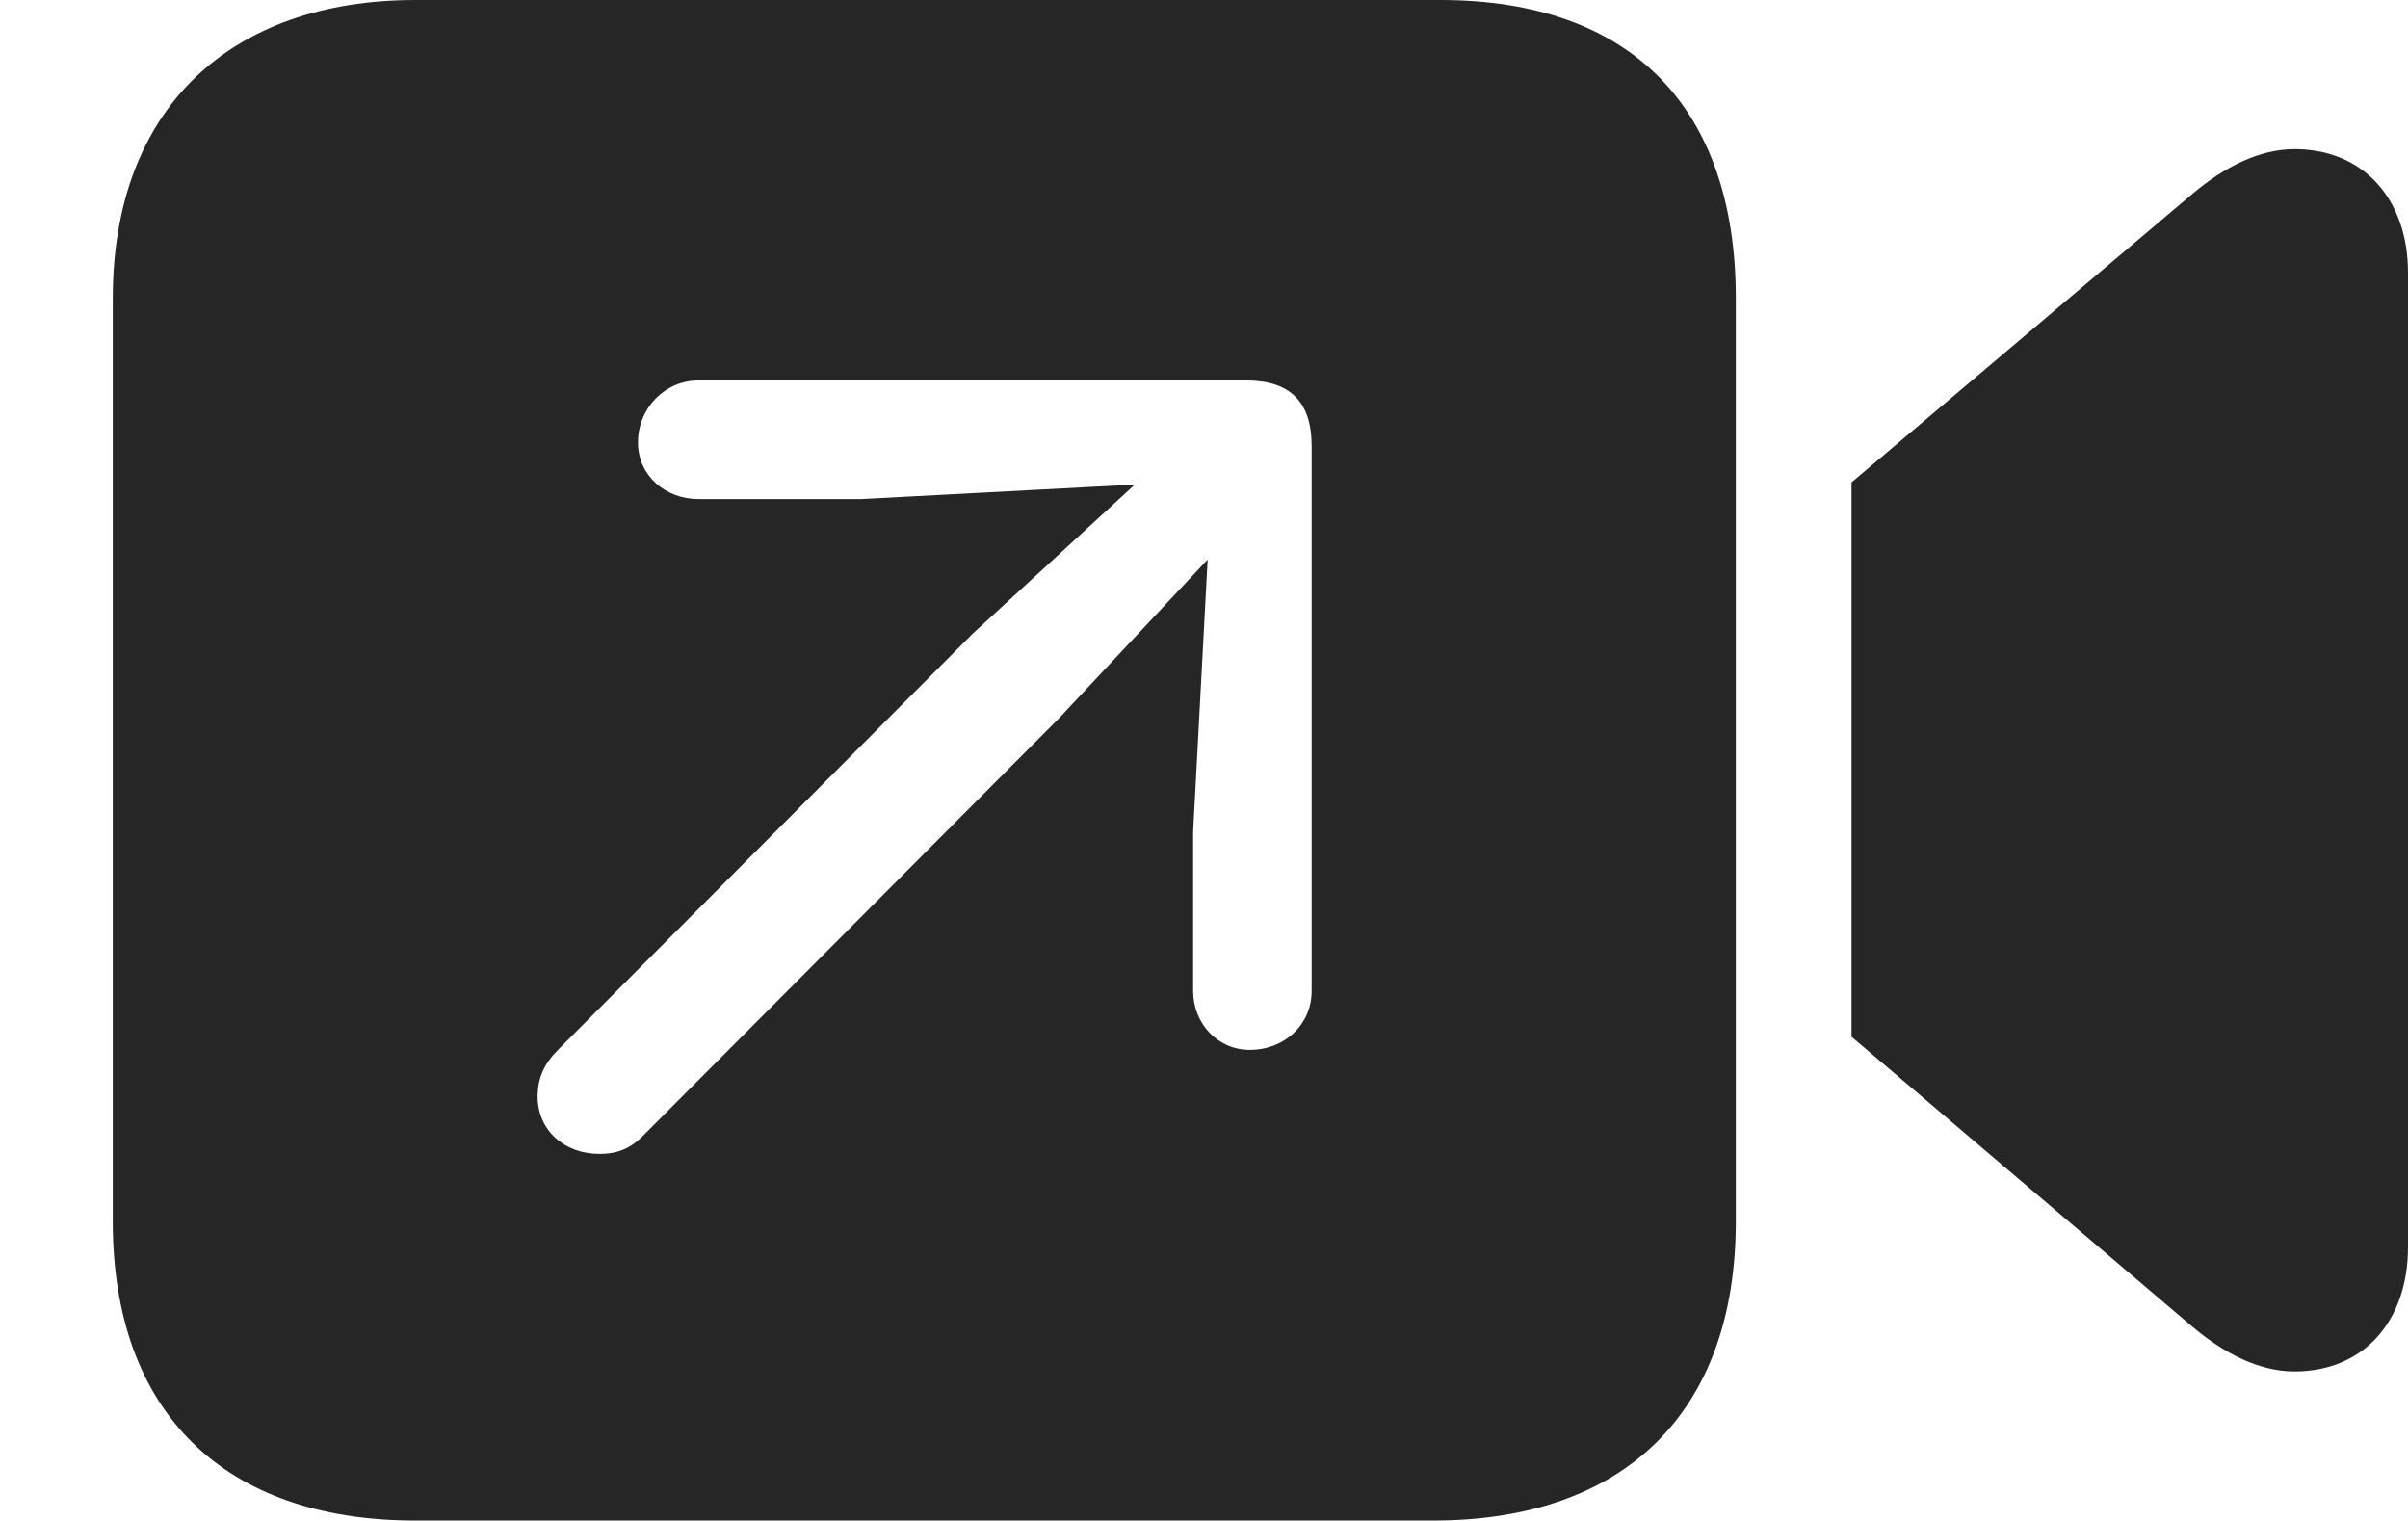 <?xml version="1.0" encoding="UTF-8"?>
<!--Generator: Apple Native CoreSVG 326-->
<!DOCTYPE svg
PUBLIC "-//W3C//DTD SVG 1.1//EN"
       "http://www.w3.org/Graphics/SVG/1.1/DTD/svg11.dtd">
<svg version="1.1" xmlns="http://www.w3.org/2000/svg" xmlns:xlink="http://www.w3.org/1999/xlink" viewBox="0 0 32.324 20.42">
 <g>
  <rect height="20.42" opacity="0" width="32.324" x="0" y="0"/>
  <path d="M23.301 4.004L23.301 16.396C23.301 18.955 21.807 20.41 19.238 20.41L5.576 20.41C3.008 20.41 1.514 18.955 1.514 16.396L1.514 4.004C1.514 1.455 3.096 0 5.576 0L19.336 0C21.904 0 23.301 1.455 23.301 4.004ZM32.324 3.662L32.324 16.738C32.324 17.744 31.719 18.408 30.801 18.408C30.332 18.408 29.863 18.174 29.424 17.803L24.854 13.916L24.854 6.475L29.424 2.607C29.863 2.236 30.332 2.002 30.801 2.002C31.719 2.002 32.324 2.666 32.324 3.662ZM9.375 5.107C8.926 5.107 8.564 5.479 8.564 5.938C8.564 6.387 8.936 6.699 9.375 6.699L11.562 6.699L15.234 6.504L13.057 8.506L7.49 14.092C7.305 14.277 7.217 14.473 7.217 14.717C7.217 15.166 7.568 15.488 8.047 15.488C8.301 15.488 8.467 15.41 8.633 15.244L14.209 9.648L16.211 7.51L16.016 11.162L16.016 13.301C16.016 13.73 16.338 14.092 16.777 14.092C17.246 14.092 17.607 13.75 17.607 13.301L17.607 5.986C17.607 5.4 17.324 5.107 16.729 5.107Z" fill="black" fill-opacity="0.85"/>
 </g>
</svg>
